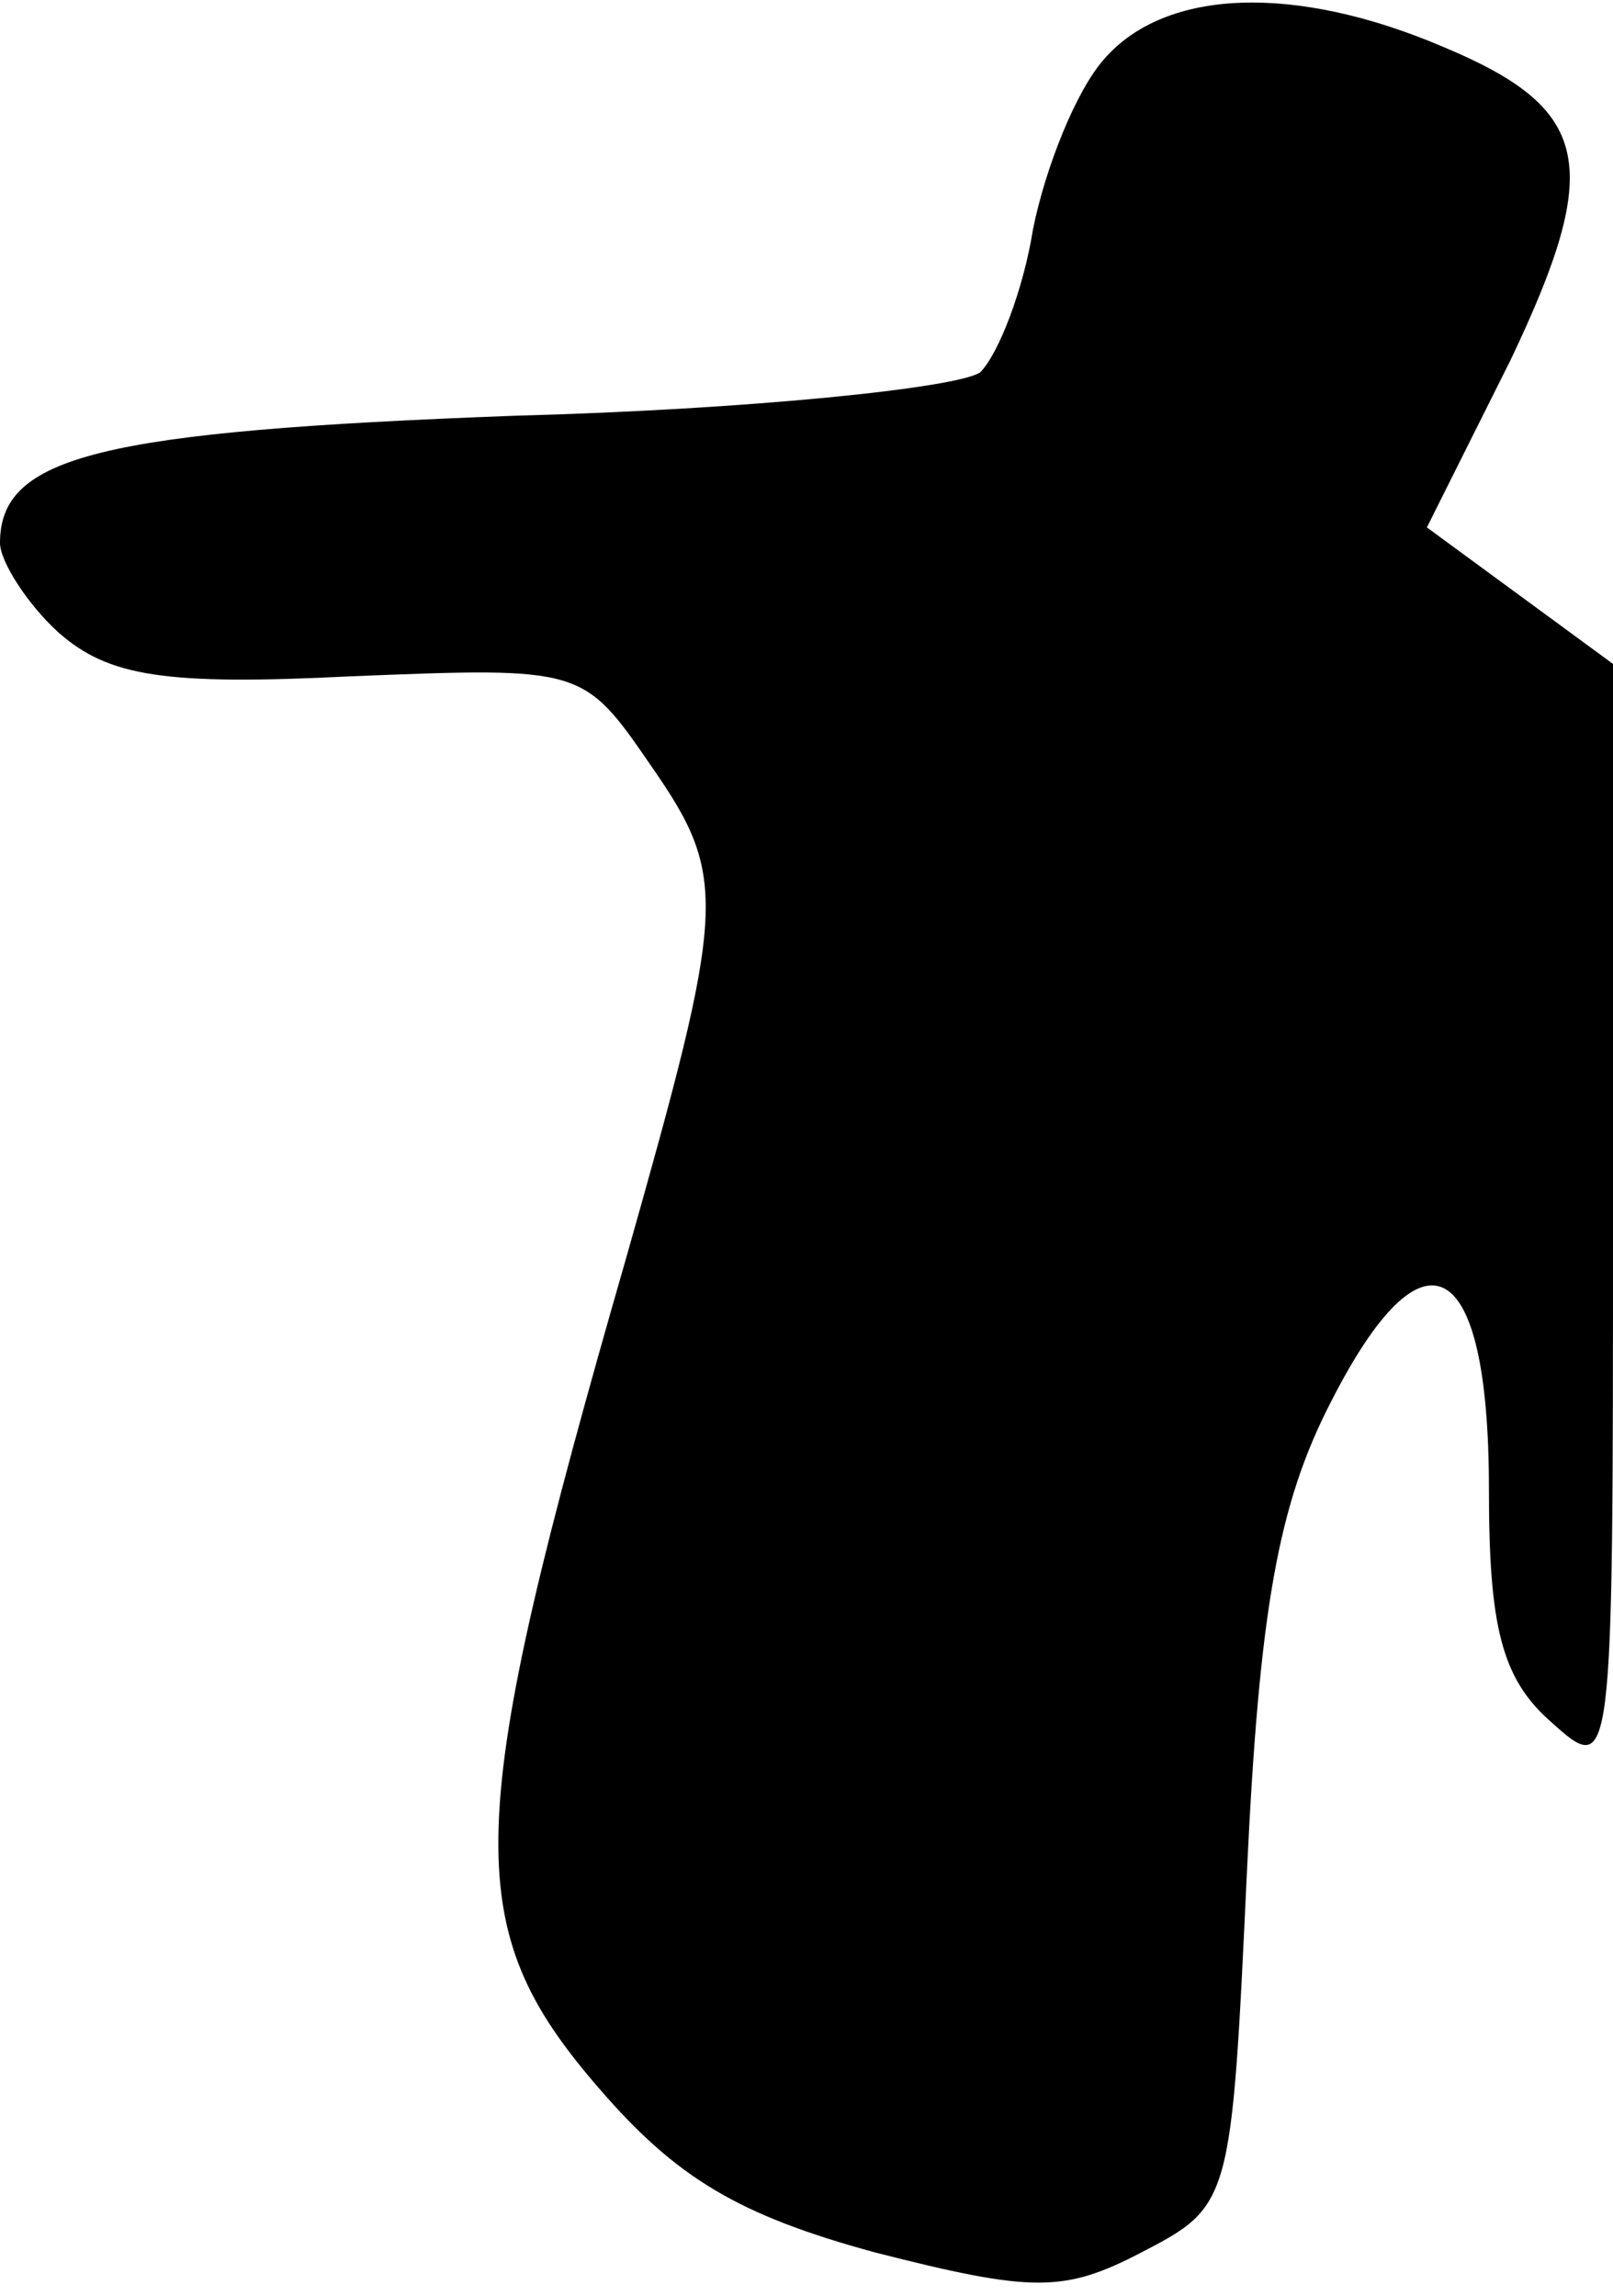 <?xml version="1.0" standalone="no"?>
<!DOCTYPE svg PUBLIC "-//W3C//DTD SVG 20010904//EN"
 "http://www.w3.org/TR/2001/REC-SVG-20010904/DTD/svg10.dtd">
<svg version="1.0" xmlns="http://www.w3.org/2000/svg"
 width="52pt" height="74pt" viewBox="0 0 52 74"
 preserveAspectRatio="xMidYMid meet">
<g transform="translate(0,74) scale(0.1,-0.1)"
fill="#000000" stroke="none">
<path fill="#000000" stroke="none" d="M356 721 c-9 -10 -19 -35 -23 -55 -3
-19 -11 -40 -17 -46 -7 -5 -74 -12 -150 -14 -134 -5 -166 -13 -166 -41 0 -6 9
-20 19 -29 16 -14 34 -17 94 -14 75 3 75 3 97 -29 25 -36 24 -45 -8 -158 -53
-184 -54 -216 -9 -268 25 -29 45 -41 89 -53 51 -13 61 -13 86 0 29 15 29 16
34 123 4 84 10 118 27 151 30 59 51 48 51 -28 0 -44 4 -61 20 -75 20 -18 20
-17 20 162 l0 179 -30 22 -30 22 27 54 c30 63 26 81 -22 101 -47 20 -89 19
-109 -4z"/>
</g>
</svg>
